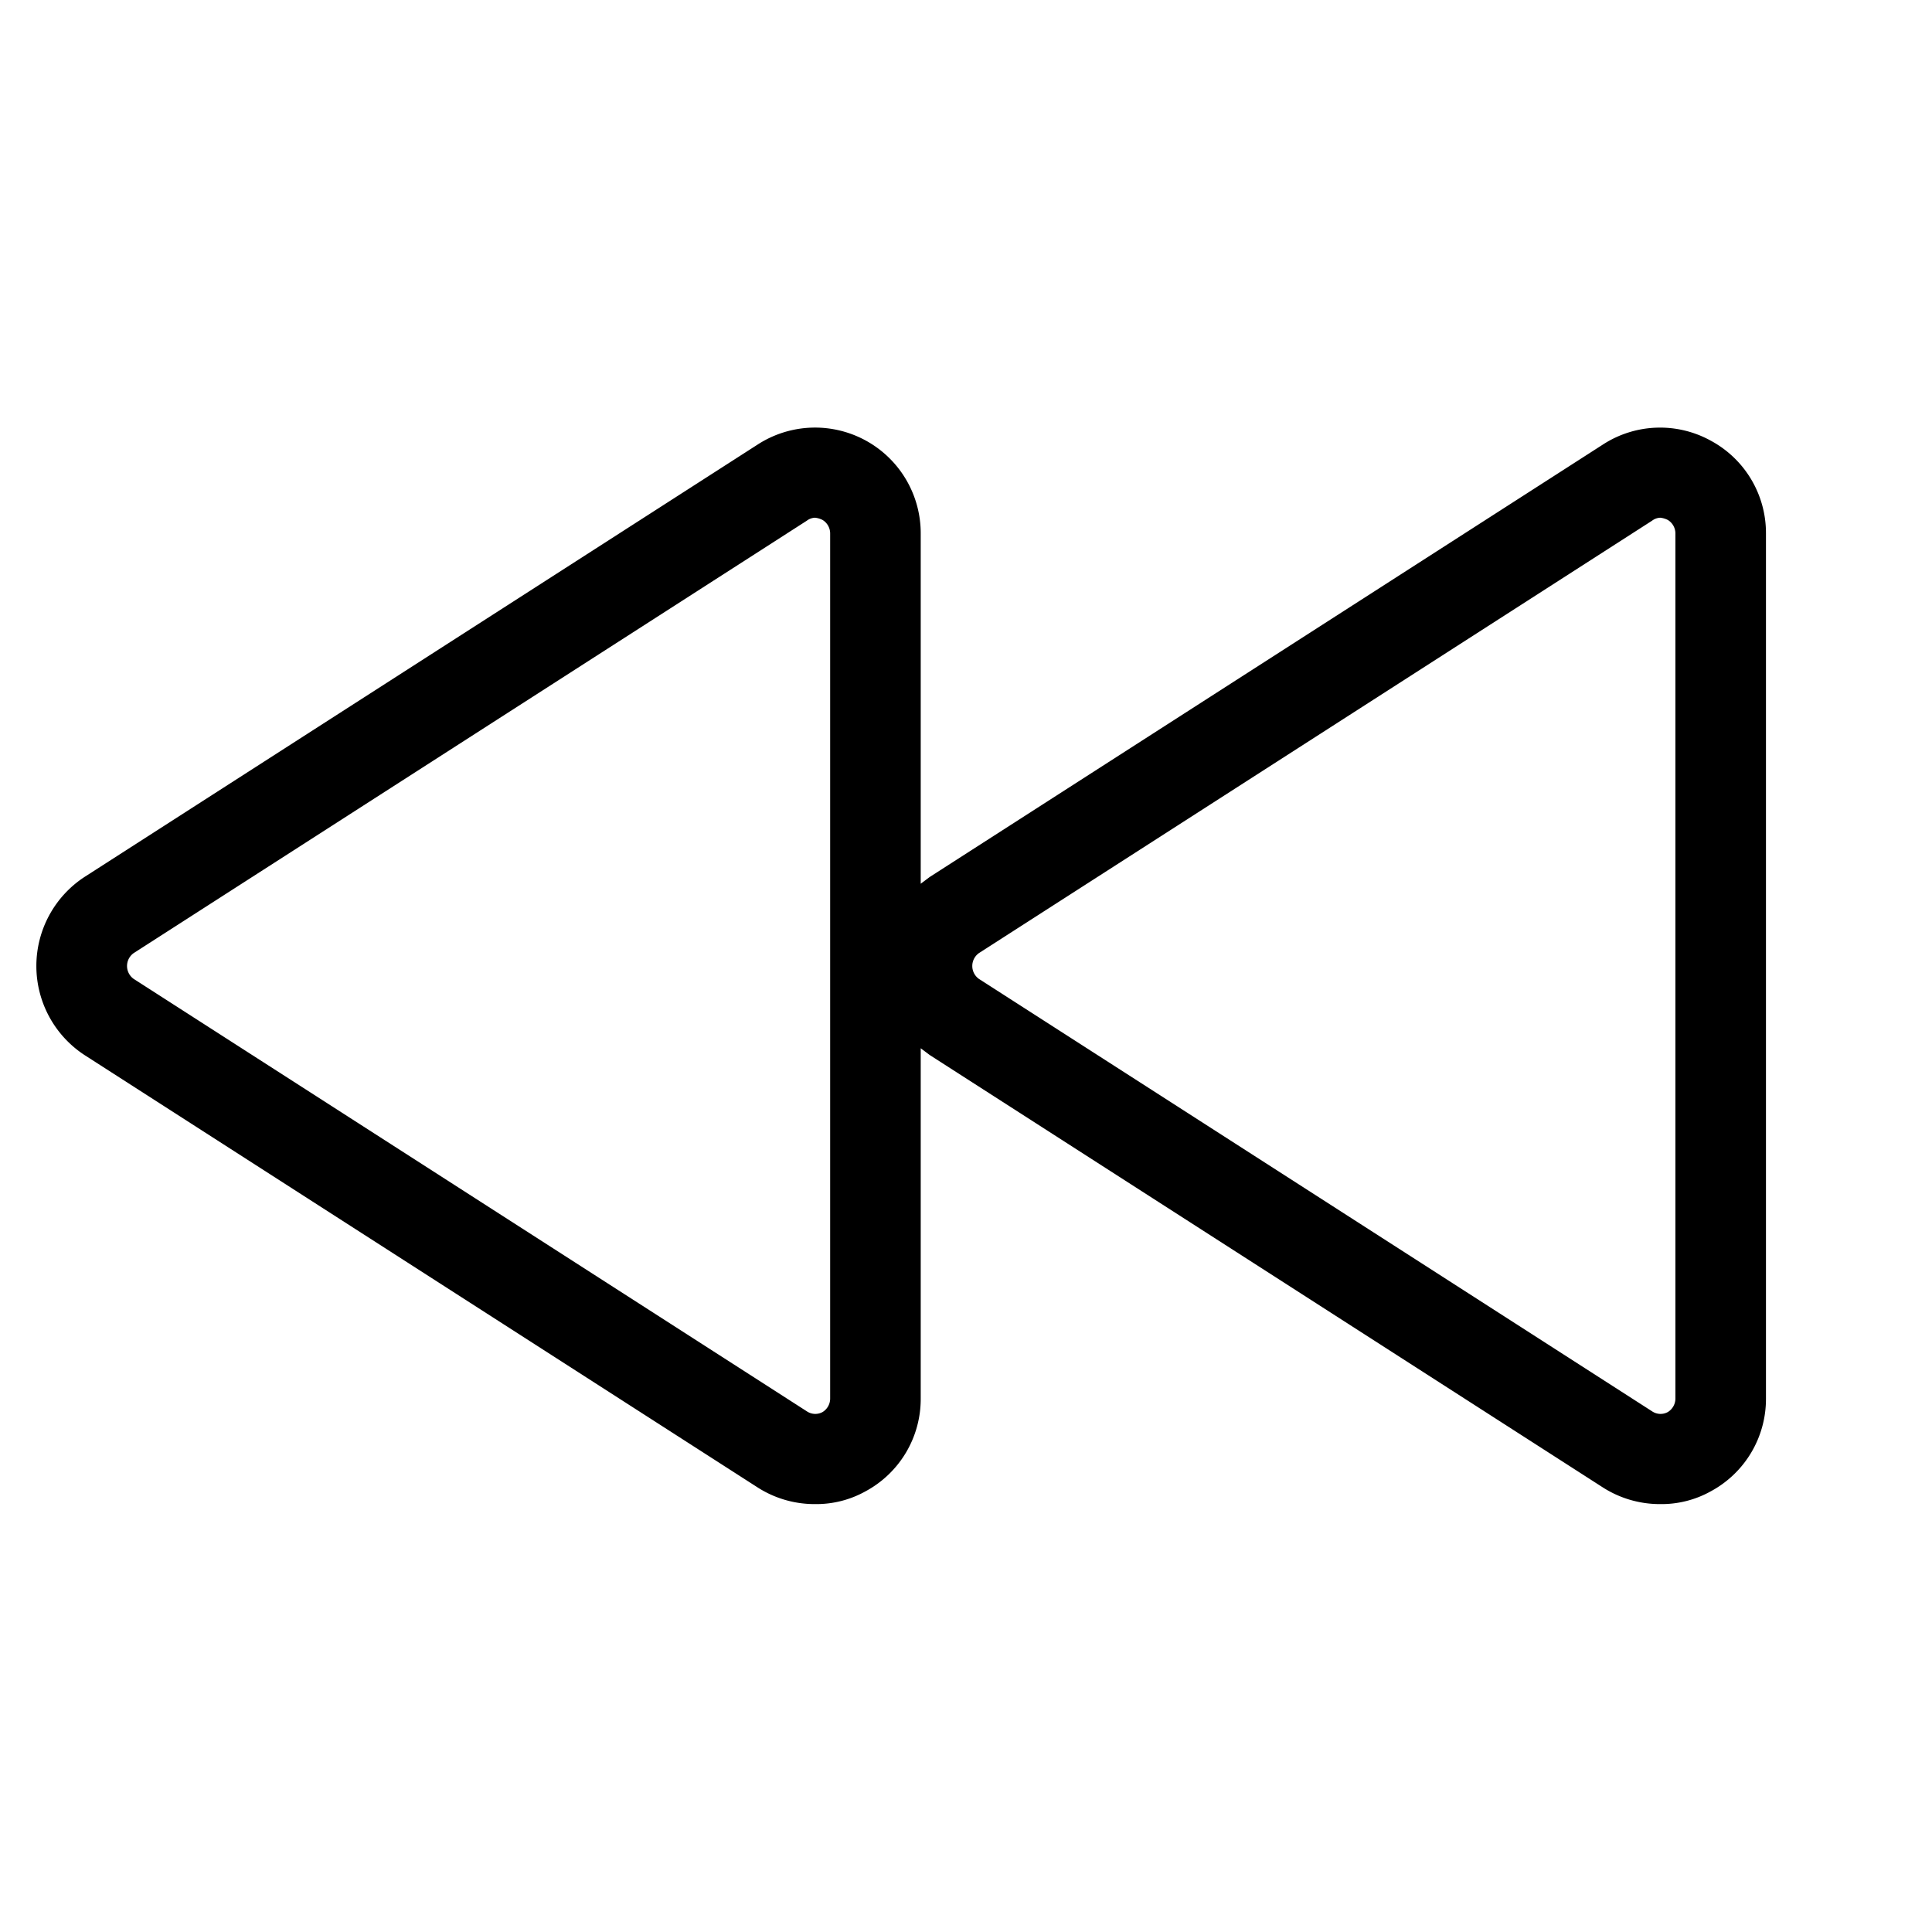 <svg xmlns="http://www.w3.org/2000/svg" viewBox="0 0 256 256"><path d="M226.7,58.4a13.9,13.9,0,0,0-14.3.5l-89.2,57.3-1.2.9V70.7a14,14,0,0,0-21.6-11.8L11.2,116.2a14.1,14.1,0,0,0,0,23.6l89.2,57.3a14,14,0,0,0,7.6,2.2,13.4,13.4,0,0,0,6.7-1.7,13.9,13.9,0,0,0,7.3-12.3V138.9l1.2.9,89.2,57.3a14,14,0,0,0,7.6,2.2,13.4,13.4,0,0,0,6.7-1.7,13.9,13.9,0,0,0,7.3-12.3V70.7A13.9,13.9,0,0,0,226.7,58.4ZM110,185.3a2.1,2.1,0,0,1-1,1.8,2,2,0,0,1-2.1-.1L17.7,129.7a2.1,2.1,0,0,1,0-3.4L106.9,69a1.9,1.9,0,0,1,1.1-.4,2.9,2.9,0,0,1,1,.3,2.1,2.1,0,0,1,1,1.8Zm112,0a2.1,2.1,0,0,1-1,1.8,2,2,0,0,1-2.1-.1l-89.2-57.3a2.1,2.1,0,0,1,0-3.4L218.9,69a1.9,1.9,0,0,1,1.1-.4,2.9,2.9,0,0,1,1,.3,2.1,2.1,0,0,1,1,1.8Z"/></svg>
